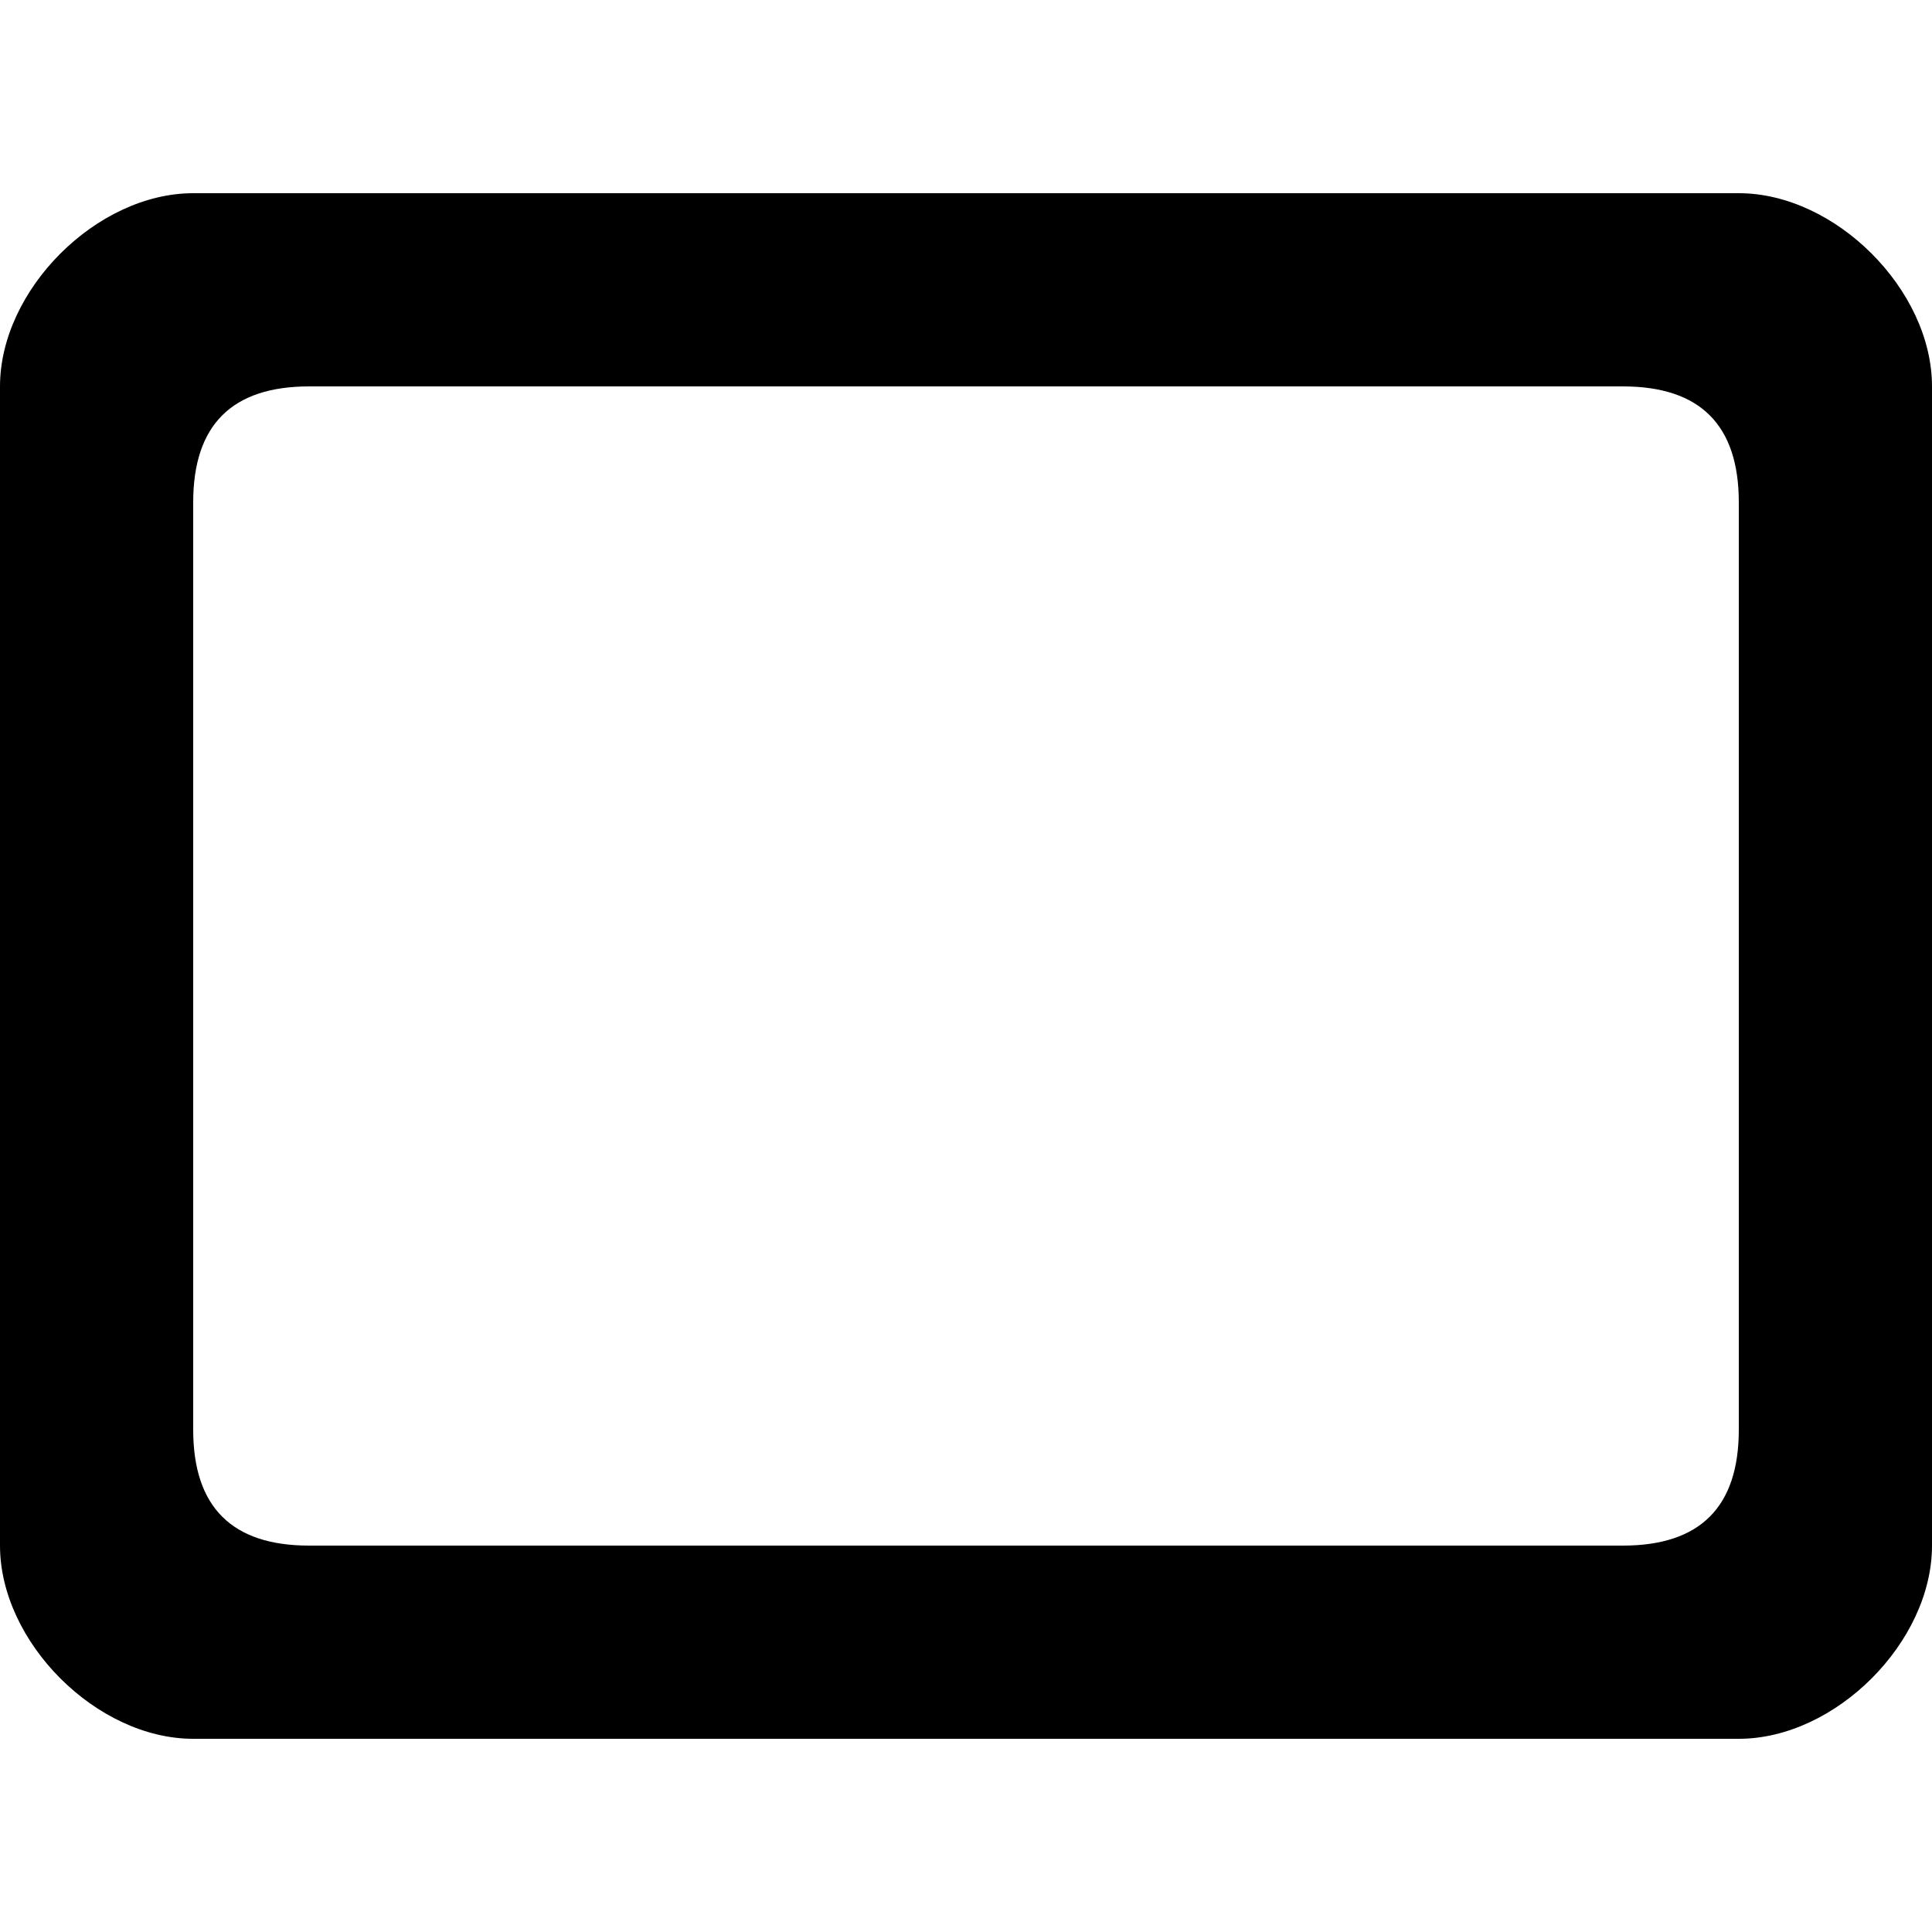 <svg version="1.1" xmlns="http://www.w3.org/2000/svg" viewBox="0 0 100 100"><path stroke="#000000" stroke-width="0" stroke-linejoin="round" stroke-linecap="round" fill="#000000" d="M 10 26 C 10 42 10 58 10 74 C 10 78 12 80 16 80 C 40 80 60 80 84 80 C 88 80 90 78 90 74 C 90 58 90 42 90 26 C 90 22 88 20 84 20 C 60 20 40 20 16 20 C 12 20 10 22 10 26 Z M 0 20 C 0 15 5 10 10 10 C 37 10 63 10 90 10 C 95 10 100 15 100 20 C 100 40 100 60 100 80 C 100 85 95 90 90 90 C 63 90 37 90 10 90 C 5 90 0 85 0 80 C 0 60 0 40 0 20 Z"></path></svg>